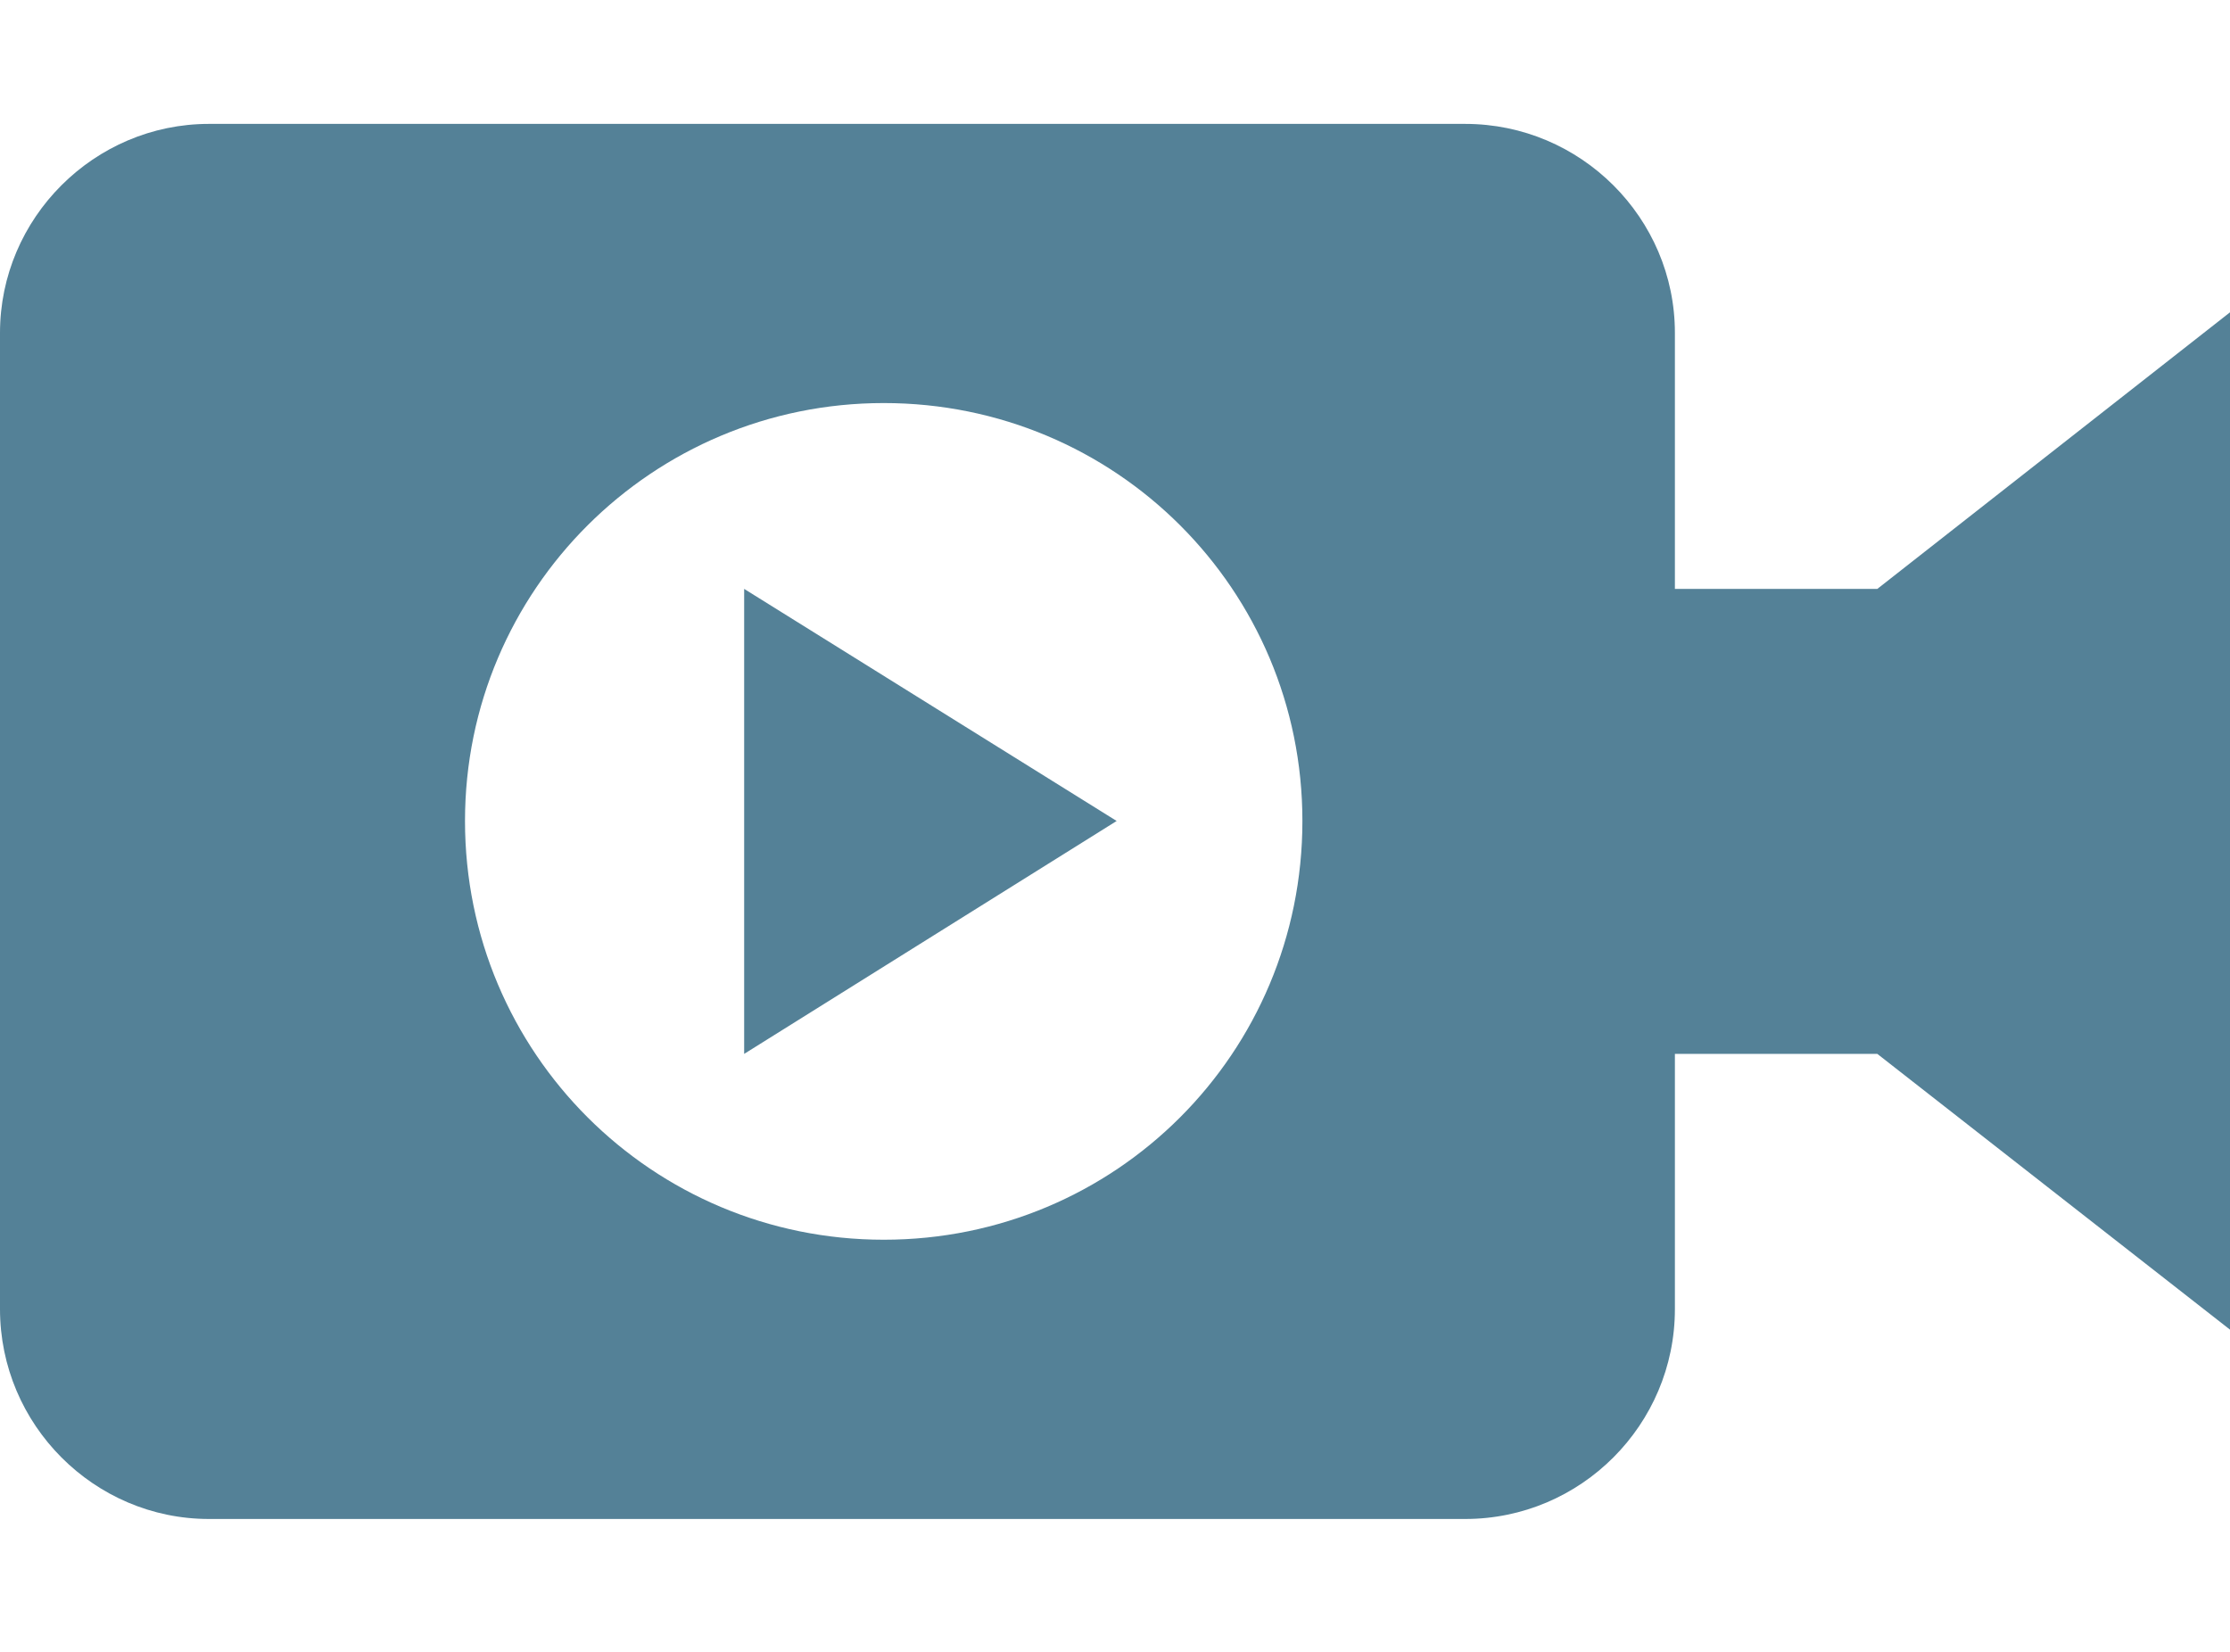 <?xml version="1.0" encoding="utf-8"?>
<!-- Generator: Adobe Illustrator 16.0.0, SVG Export Plug-In . SVG Version: 6.00 Build 0)  -->
<svg version="1.2" baseProfile="tiny" id="Capa_1" xmlns="http://www.w3.org/2000/svg" xmlns:xlink="http://www.w3.org/1999/xlink"
	 x="0px" y="0px" width="27px" height="20px" viewBox="0 0 27 20" xml:space="preserve">
<g>
	<path fill-rule="evenodd" fill="#548197" d="M5.63,9.94c0-2.8,2.27-5.06,5.07-5.06c2.81,0,5.069,2.26,5.069,5.06
		c0,2.81-2.26,5.07-5.069,5.07C7.9,15.01,5.63,12.75,5.63,9.94z M2.53,1.5C1.14,1.5,0,2.64,0,4.03v11.82
		c0,1.4,1.14,2.541,2.53,2.541h15.21c1.4,0,2.539-1.141,2.539-2.541v-3.09h2.451l4.31,3.37V3.75l-4.31,3.38h-2.451v-3.1
		c0-1.39-1.139-2.53-2.539-2.53H2.53z M13.52,9.94L9.01,7.13v5.63L13.52,9.94z"/>
</g>
</svg>
